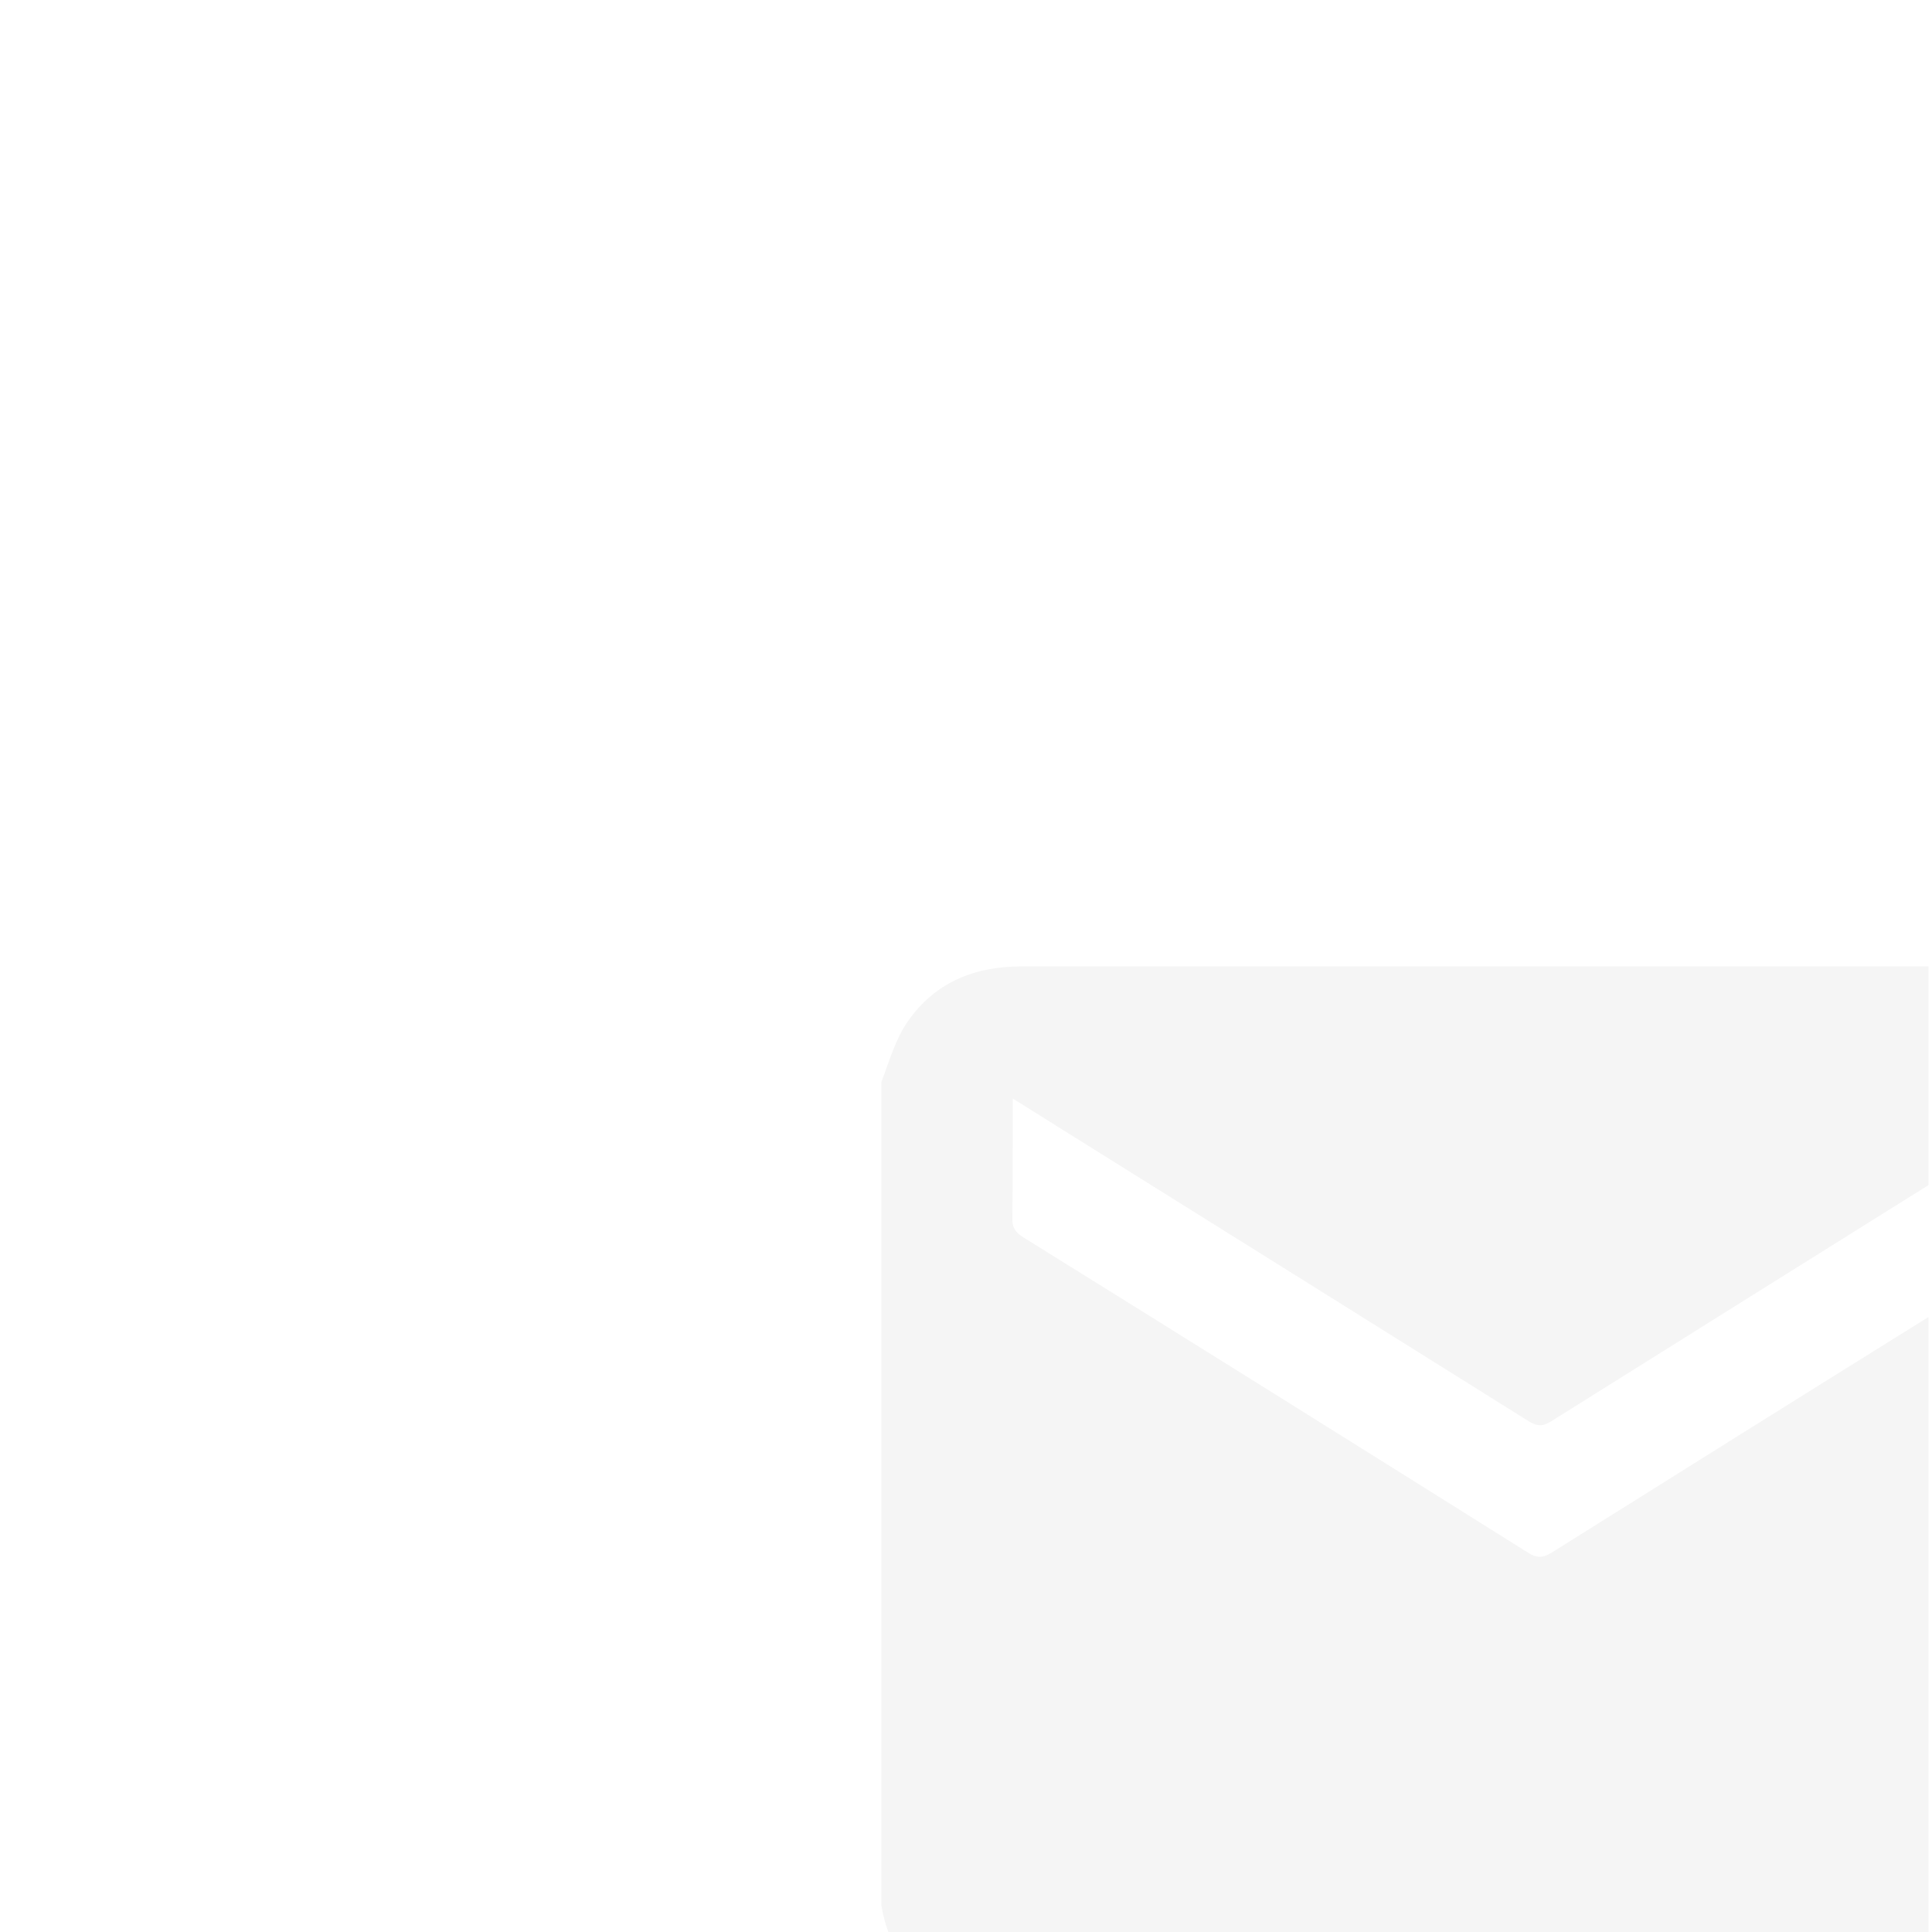 <?xml version="1.0" encoding="utf-8"?>
<!-- Generator: Adobe Illustrator 19.0.0, SVG Export Plug-In . SVG Version: 6.00 Build 0)  -->
<svg version="1.1" id="Layer_1" xmlns="http://www.w3.org/2000/svg" xmlns:xlink="http://www.w3.org/1999/xlink" x="0px" y="0px"
	 viewBox="0 0 500 500" style="enable-background:new 0 0 500 500;" xml:space="preserve">
<style type="text/css">
	.st0{fill:#FFFFFF;}
	.st1{opacity:4.000000e-002;}
	.st2{display:none;opacity:5.000000e-002;}
	.st3{display:none;}
	.st4{display:inline;opacity:5.000000e-002;}
	.st5{display:inline;opacity:5.000000e-002;fill:#FFFFFF;}
</style>
<rect id="XMLID_1_" class="st0" width="500" height="500"/>
<path id="XMLID_3_" class="st1" d="M499,340.9c-32.5,20.2-65,40.6-97.4,60.9c-2.3,1.4-3.9,1.5-6.2,0c-43.5-27.3-87-54.5-130.6-81.6
	c-2-1.3-2.9-2.5-2.8-5c0.1-10.1,0.1-20.1,0.1-30.9c4.8,3,9,5.6,13.1,8.2c40.2,25.1,80.3,50.2,120.4,75.3c2.2,1.4,3.7,1.4,5.9,0
	c32.5-20.4,65-40.7,97.6-61.1v-56.6c-78.2,0-156.4,0-234.7,0c-12.3,0-22.5,4.2-29.5,14.3c-3.2,4.6-4.8,10.4-6.8,15.6
	c0,71,0,142.1,0,213.1c1,6.2,3.5,12.1,7.7,17c6.6,7.9,15,12.2,25.3,12.8c1.1,0.1,2.2,0.1,3.3,0.1c78.2,0,156.4,0,234.7,0V340.9z"/>
<path id="XMLID_21_" class="st2" d="M422.4,190.4c13.4,3.7,26.1,6.8,38.5,10.7c15.1,4.8,28.3,13.3,40.5,23.2
	c1.5,1.2,2.8,2.6,4.1,4.1c2.2,2.6,2.7,5.5,1,8.6c-7.3,13.1-14.4,26.3-21.9,39.4c-2.8,4.8-8.1,5-13.4,1.4
	c-6.5-4.5-12.9-9.4-19.8-13.2c-20.1-11.3-41.5-16.8-64.7-13.4c-12.3,1.8-23.4,6.4-32.6,15.1c-12.7,12-13.8,36,1.8,49.3
	c12.2,10.4,26.3,16.8,40.8,22.7c22.4,9.2,45.4,17.1,66.8,28.7c13.5,7.3,25.5,16.5,35.3,28.2c10.3,12.3,15.5,27.2,16.9,43.1
	c4.6,53.7-27.3,97.7-80.8,112c-2.8,0.8-5.7,1.6-8.6,1.9c-3.2,0.3-3.8,1.8-3.8,4.8c0.2,13.2,0.1,26.5,0.1,39.7
	c0,7.9-2.8,10.6-10.7,10.7c-10.4,0-20.8,0-31.2,0c-7,0-10.3-3.3-10.3-10.4c0-13.2-0.2-26.5,0.1-39.7c0.1-3.5-1.2-4.5-4.4-5.1
	c-27.1-4.6-52.1-14.5-74.2-31c-5.7-4.3-11.2-9-16.4-13.9c-4.6-4.3-4.7-8-1-12.9c8.4-11.2,16.9-22.3,25.5-33.4
	c3.9-5.1,8.7-5.6,13.6-1.3c16,13.8,33.7,24.7,54.3,30.4c15,4.2,30.2,6.2,45.6,2.4c11.5-2.9,22-7.9,29.5-17.7
	c12.1-15.9,9.4-38.2-7.1-49.4c-10.5-7.2-22.1-12.9-33.7-18.2c-21.4-9.8-43.5-18.2-64.8-28.4c-18.4-8.8-33.9-21.6-45.6-38.7
	c-7.9-11.7-11.6-24.8-13.1-38.6c-5-45.9,23.1-80.5,57.5-97c9.6-4.6,20.2-7.3,30.4-10.5c2.9-0.9,4.1-1.8,4-5
	c-0.2-13.5-0.1-27-0.1-40.5c0-8.1,3.1-11.2,11.2-11.2c10.3,0,20.5,0,30.8,0c7.3,0,10.3,3,10.3,10.3c0,13.2,0,26.5,0,39.7
	C422.4,188.4,422.4,189.8,422.4,190.4z"/>
<g id="XMLID_2_" class="st3">
	<path id="XMLID_107_" class="st4" d="M565.8,417.1c-8.3,5.5-16.6,11-25.3,16.7c-5.5-8.4-10.9-16.7-16.6-25.3
		c1.8-1.2,3.4-2.4,5.4-3.8c3.3,5.1,6.5,10,9.8,15.1c7.1-28.1,2.4-89.9-49.3-130c1.3-1.7,2.6-3.5,4.4-5.8c43.1,36,60.1,81.5,52.7,137
		c5.1-3.3,10-6.4,15-9.7c1.3,1.8,2.6,3.5,3.9,5.2C565.8,416.7,565.8,416.9,565.8,417.1z"/>
	<path id="XMLID_104_" class="st4" d="M430.7,313.5c6.6,2.7,13,5.2,19.4,7.9c0.6,0.2,1,1.7,0.9,2.5c-0.5,3.5-1.1,7-2,10.5
		c-0.4,1.7,0.1,2.6,1.4,3.5c6.8,4.7,12.6,10.4,17.4,17c1.2,1.6,2.3,1.9,4.1,1.4c3.9-1,7.8-1.7,12.1-2.6c1.8,4.2,3.7,8.4,5.5,12.6
		c1.1,2.5,3.2,5.4,2.6,7.6c-0.5,2-3.8,3.5-6.1,4.8c-4.2,2.3-5.5,5-4.7,10.2c1,6.6,0.1,13.5-0.2,20.3c-0.1,1.5,0.1,2.4,1.5,3.3
		c3.7,2.2,7.3,4.6,11.1,7.1c-2.7,6.9-5.5,13.7-8.3,20.7c-4.1-0.8-8.2-1.5-12.2-2.3c-1.8-0.4-2.9,0-4.1,1.6
		c-4.6,6.7-10.3,12.4-16.8,17.2c-1.6,1.2-1.9,2.2-1.4,4c0.9,3.2,1.5,6.5,2.2,9.8c0.4,1.6,0.3,2.6-1.5,3.3c-6,2.4-12,5.1-18.3,7.8
		c-2.4-3.4-4.9-6.8-7.2-10.3c-1-1.6-2-2.1-4-1.6c-7.6,1.7-15.2,1.8-22.9,0.4c-2.4-0.4-3.9,0-5.1,2.2c-1.9,3.3-4.2,6.4-6.4,9.7
		c-6.9-2.7-13.6-5.4-20.7-8.3c0.8-4.2,1.4-8.5,2.3-12.6c0.3-1.6,0-2.4-1.3-3.3c-6.9-4.8-12.9-10.6-17.8-17.4
		c-0.9-1.3-1.8-1.7-3.3-1.2c-3.5,0.9-7.1,1.7-10.7,2.3c-0.8,0.1-2.3-0.5-2.6-1.1c-2.8-6.1-5.4-12.3-8.1-18.7c3.5-2.5,6.9-5,10.4-7.3
		c1.5-1,2-1.9,1.6-3.7c-1.8-8.1-1.7-16.2-0.3-24.3c0.3-1.6-0.1-2.4-1.4-3.2c-3.1-1.9-6.1-4-9.1-6.1c-0.6-0.4-1.3-1.7-1.1-2.2
		c2.5-6.5,5.1-13,7.8-19.5c4.3,0.8,8.5,1.5,12.6,2.4c1.5,0.3,2.4,0,3.3-1.3c4.7-6.8,10.5-12.7,17.2-17.6c1.5-1.1,1.8-2.2,1.4-3.9
		c-1-4-1.8-8-2.7-12.3c6.7-2.9,13.4-5.8,20.3-8.8c2.4,3.6,4.6,7.1,7.1,10.5c0.6,0.8,2,1.6,2.9,1.5c8.3-1.7,16.6-1.7,24.9-0.3
		c1.6,0.3,2.4-0.2,3.2-1.5C425.9,320.6,428.2,317.2,430.7,313.5z M445.5,468.3c-0.8-4.1-1.7-7.8-2.3-11.6c-0.1-1,0.3-2.6,1.1-3
		c9.1-5.5,15.9-13.2,21.5-22.1c1.1-1.7,2.1-2.1,3.9-1.6c3,0.8,6,1.3,9,1.8c0.8,0.1,2.3-0.2,2.6-0.7c1.4-2.9,2.5-5.9,3.7-8.9
		c-3.3-2.2-6.3-4.3-9.4-6.1c-2-1.1-2.5-2.4-2-4.6c2.2-10,2.1-20-0.5-29.9c-0.4-1.7-0.1-2.6,1.4-3.5c3.2-2,6.3-4.3,9.6-6.5
		c-1.3-2.9-2.6-5.6-3.7-8.3c-0.6-1.4-1.5-1.8-2.9-1.5c-3.3,0.7-6.6,1.3-9.9,2c-1.5,0.4-2.2,0-3-1.3c-5.5-9.2-13-16.3-22.2-21.7
		c-1.3-0.8-1.7-1.5-1.3-3c0.9-3.9,1.6-7.8,2.4-11.9c-3.4-1.4-6.7-2.7-10.1-4.1c-2.3,3.5-4.5,6.7-6.5,10c-0.9,1.4-1.8,1.9-3.5,1.5
		c-10.3-2.3-20.6-2.2-30.8,0.4c-1.6,0.4-2.4,0.1-3.3-1.2c-2.1-3.3-4.4-6.4-6.6-9.8c-3.5,1.6-6.8,3.1-10.1,4.7
		c0.8,4.1,1.7,7.8,2.3,11.6c0.1,1-0.4,2.5-1.1,3c-9,5.7-16.2,13.2-21.7,22.3c-0.9,1.4-1.7,1.8-3.3,1.4c-3.2-0.7-6.4-1.5-9.6-1.9
		c-0.8-0.1-2.3,0.4-2.6,1.1c-1.4,2.7-2.4,5.6-3.6,8.6c3.2,2.1,6.1,4.2,9.3,6c2,1.2,2.7,2.4,2.1,4.8c-2.2,9.9-2.1,19.8,0.4,29.6
		c0.5,2-0.1,2.9-1.7,3.9c-3.1,2-6.2,4.2-9.3,6.3c1.6,3.5,3.1,6.7,4.6,10.1c4-0.8,7.9-1.4,11.6-2.3c1.8-0.5,2.5,0.1,3.4,1.5
		c5.6,8.8,12.7,16.1,21.8,21.4c1.5,0.9,1.8,1.8,1.5,3.4c-0.9,3.8-1.5,7.6-2.3,11.5c3,1.2,5.7,2.5,8.5,3.4c0.7,0.2,2.2-0.3,2.6-1
		c1.9-2.5,3.6-5.2,5.2-7.9c1-1.7,1.9-2.4,4.1-1.8c2.5,0.8,5.3,1,7.9,1.3c8.3,0.9,16.4-0.1,24.6-2.3c2.6,3.8,5.2,7.6,7.9,11.4
		C438.8,471.4,442,469.9,445.5,468.3z"/>
	<path id="XMLID_103_" class="st4" d="M271.3,379.3c9.2-55.4,39.5-93.2,90.7-114.9c-5.2-2.6-10.5-5.3-16-8.1c1.1-2,2-3.8,3.2-5.9
		c4.5,2.2,9,4.4,13.4,6.6c4.4,2.2,8.7,4.4,13.3,6.7c-4.5,9.1-8.8,18-13.3,27.1c-2-1.1-3.8-2-6-3.2c2.7-5.4,5.3-10.6,8-16
		c-32.2,9.5-80,48.5-86.1,108.6C276.2,380,274.1,379.7,271.3,379.3z"/>
	<path id="XMLID_102_" class="st4" d="M460.2,518.5c0.4,1.7,0.9,3.6,1.4,5.9c-52.7,18.3-100.5,9.8-143.9-24.8c0,5.7,0,11.6,0,17.6
		c-2,0.1-4,0.2-6.4,0.4c-0.3-10.1-0.6-20.1-0.9-30.3c10.2-0.3,20.2-0.6,30.4-1c0.1,2.3,0.3,4.3,0.4,6.9c-5.9,0.3-11.7,0.7-17.5,1
		c0,0.3-0.1,0.7-0.1,1C364.7,527.8,410,536.2,460.2,518.5z"/>
	<path id="XMLID_101_" class="st4" d="M451.1,261.7c2.3,0.9,4.2,1.6,6.4,2.4c-0.8,2.2-1.5,4.2-2.3,6.4c-2.2-0.8-4.2-1.4-6.4-2.2
		C449.5,266.2,450.2,264.2,451.1,261.7z"/>
	<path id="XMLID_100_" class="st4" d="M277.6,389.2c0,2.2,0,4.3,0,6.6c-2.2,0-4.3,0-6.6,0c0-2.1,0-4.2,0-6.6
		C273.1,389.2,275.2,389.2,277.6,389.2z"/>
	<path id="XMLID_99_" class="st4" d="M279.2,420c2.4,6,1.2,7.6-5.3,7.3c-0.4-2-0.8-4-1.2-6.4C275,420.6,277.1,420.3,279.2,420z"/>
	<path id="XMLID_98_" class="st4" d="M477.3,517.3c-2.1,1.1-4,2.1-6,3.1c-1.1-2-2.1-3.8-3.2-5.9c2-1.1,3.9-2.1,6-3.2
		C475.1,513.3,476.1,515.1,477.3,517.3z"/>
	<path id="XMLID_97_" class="st4" d="M486.5,278.8c-1.3,2-2.4,3.7-3.7,5.6c-1.9-1.1-3.6-2.1-5.5-3.1c1.1-2.1,2.1-3.9,3.2-6
		C482.5,276.5,484.4,277.6,486.5,278.8z"/>
	<path id="XMLID_96_" class="st4" d="M278.1,404.8c0.1,2.3,0.2,4.2,0.3,6.4c-2.2,0.3-4.3,0.6-6.6,0.8c-0.2-2.4-0.4-4.4-0.6-6.9
		C273.6,405.1,275.7,405,278.1,404.8z"/>
	<path id="XMLID_95_" class="st4" d="M503.5,498.7c-1.7,1.6-3.3,3-5,4.6c-1.4-1.8-2.7-3.5-4.2-5.4c1.7-1.4,3.3-2.7,5.1-4.1
		C500.8,495.4,502,496.9,503.5,498.7z"/>
	<path id="XMLID_94_" class="st4" d="M465.7,267.5c2.3,1.1,4.2,2.1,6.4,3.2c-1.1,1.9-2,3.6-3.1,5.4c-2.1-1-3.9-1.8-6-2.8
		C463.9,271.4,464.8,269.6,465.7,267.5z"/>
	<path id="XMLID_93_" class="st4" d="M485.1,512.1c-1.3-1.9-2.4-3.6-3.7-5.5c1.8-1.2,3.5-2.3,5.5-3.7c1.2,1.8,2.4,3.5,3.7,5.5
		C488.8,509.6,487.1,510.8,485.1,512.1z"/>
	<path id="XMLID_87_" class="st4" d="M457.1,398.1c-0.2,26.6-21.8,47.4-48.9,47.2c-26.4-0.2-47.4-21.7-47.1-48.3
		c0.2-26.3,22.1-47.5,48.8-47.1C436.4,350.2,457.2,371.5,457.1,398.1z M450.1,397.8c0.1-22.6-17.8-40.8-40.6-41.1
		c-22.8-0.3-41.5,18.1-41.6,40.7c-0.1,22.9,17.9,41.2,40.6,41.4C431.6,439,450,420.8,450.1,397.8z"/>
	<path id="XMLID_86_" class="st5" d="M450.1,397.8c-0.1,23-18.5,41.2-41.6,41.1c-22.7-0.2-40.7-18.5-40.6-41.4
		c0.1-22.7,18.8-41,41.6-40.7C432.3,357,450.3,375.2,450.1,397.8z"/>
</g>
</svg>
